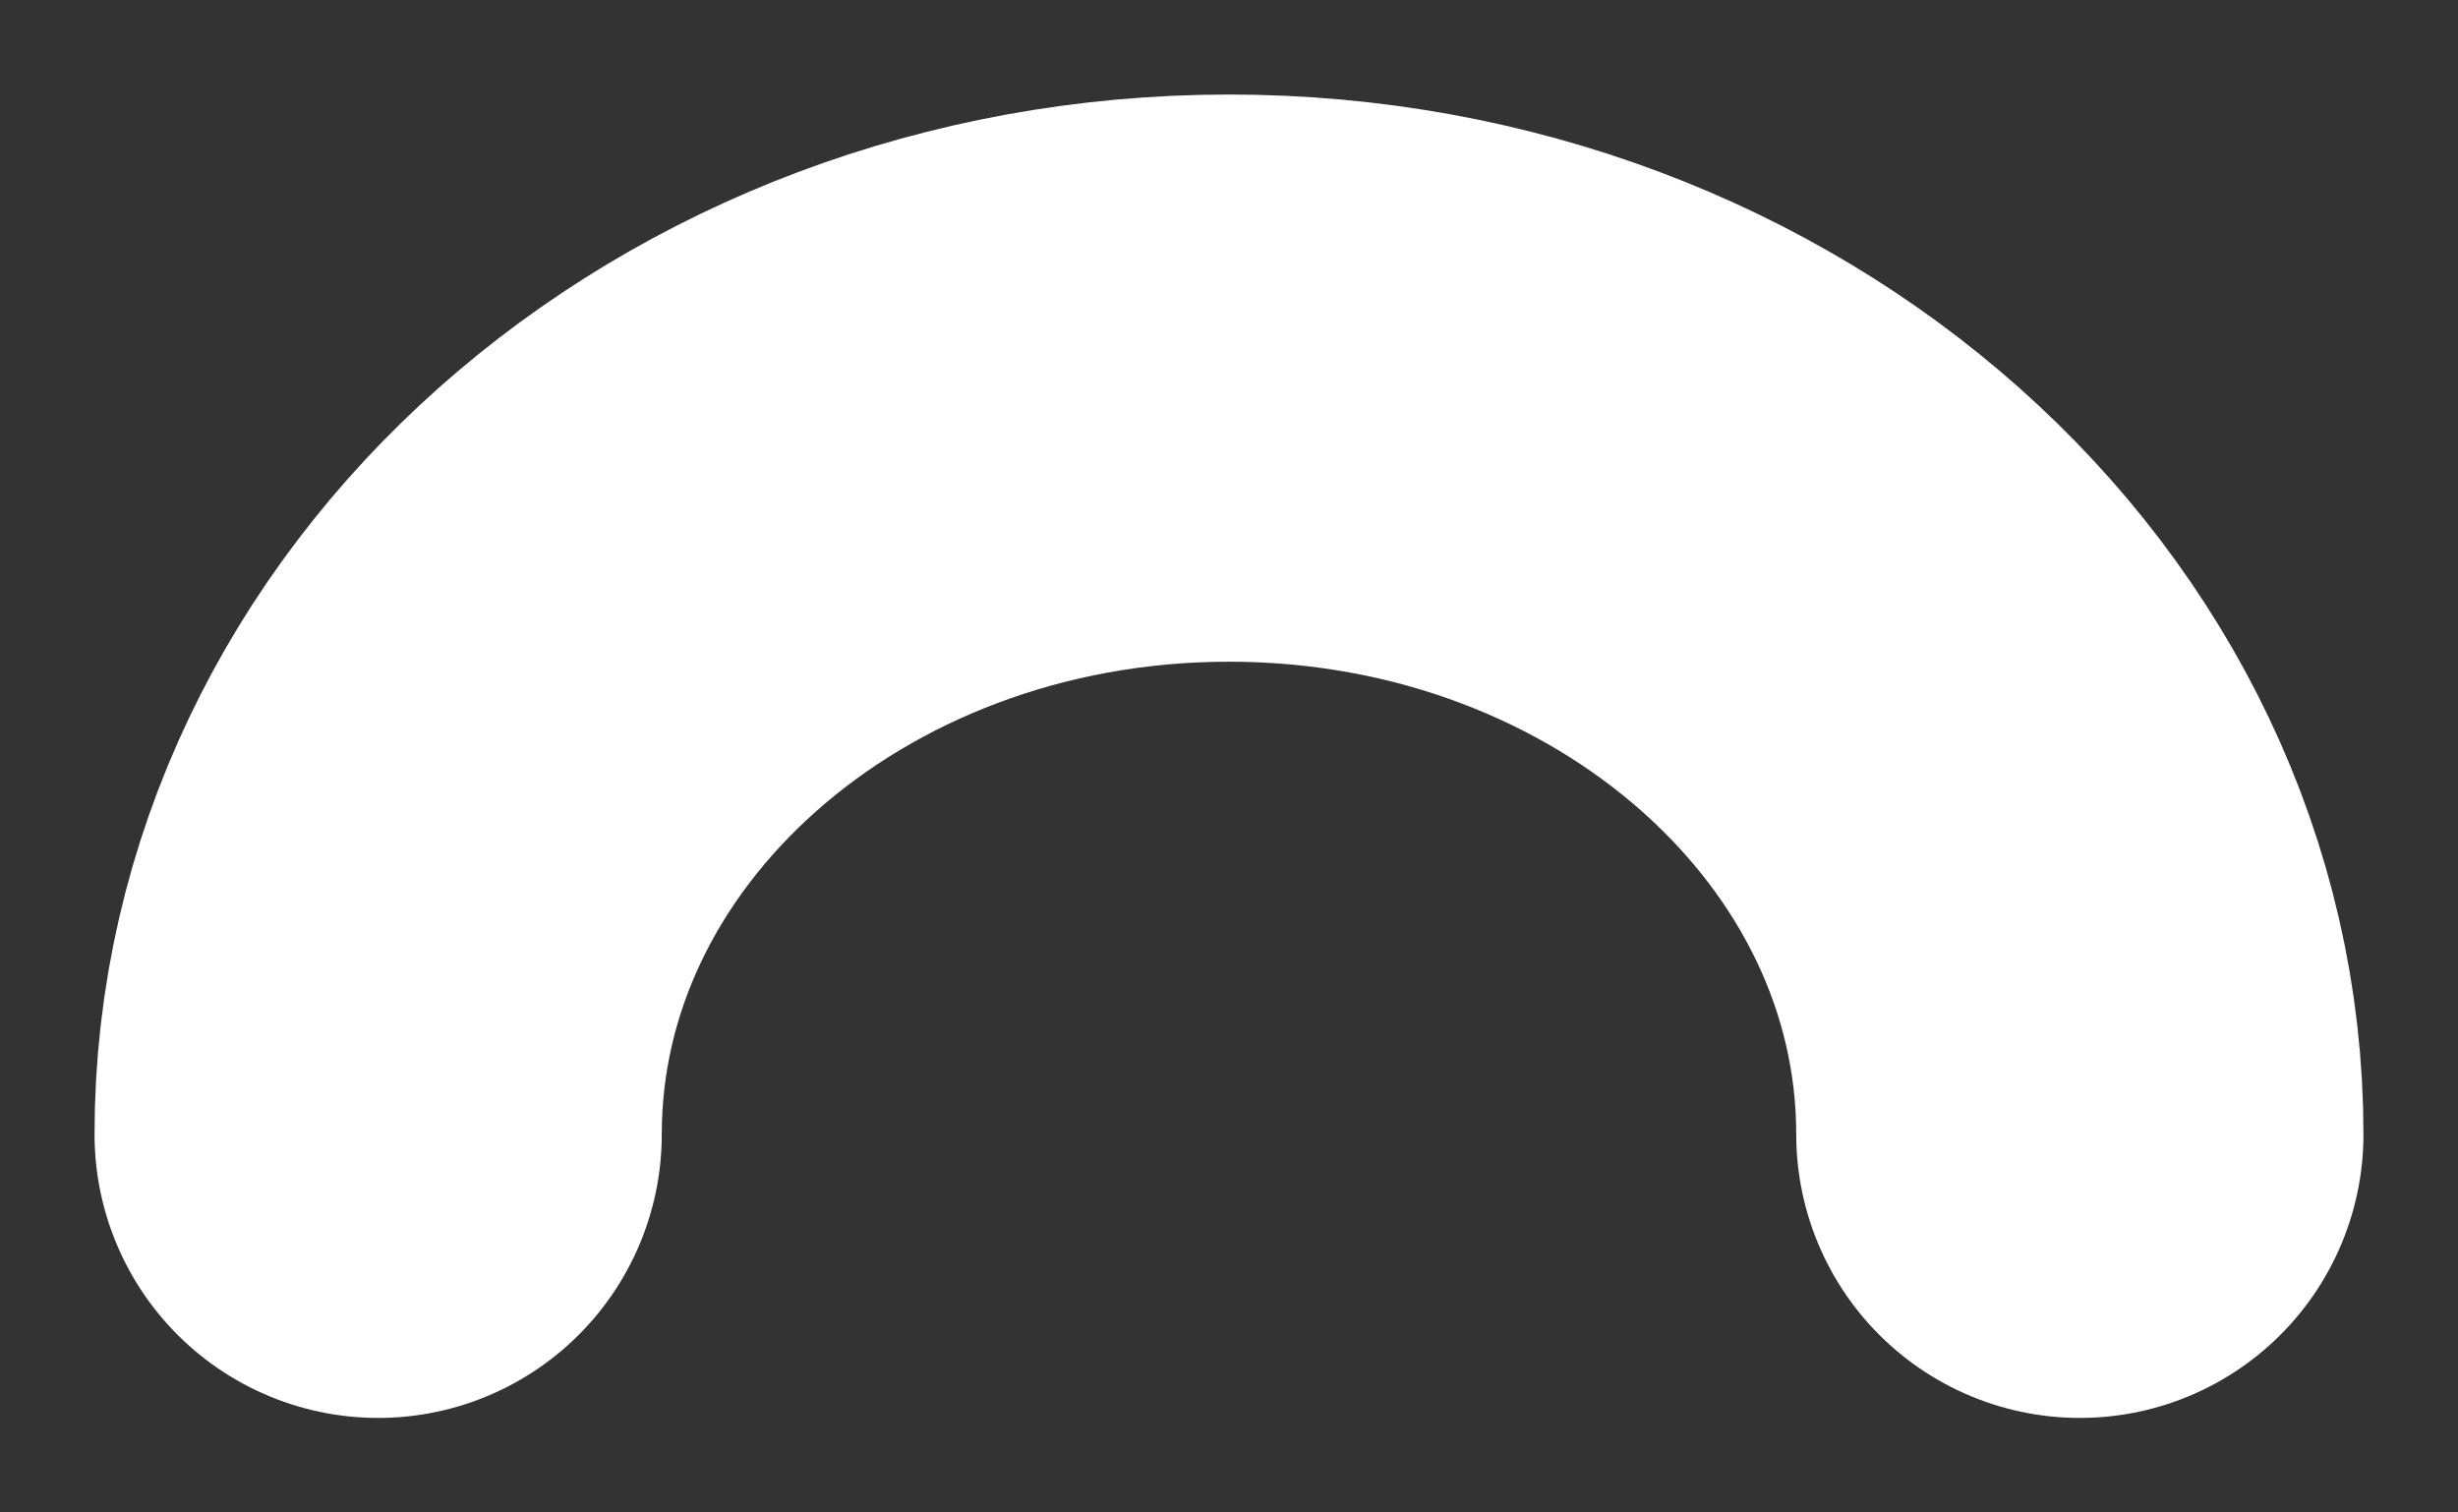 <svg width="13" height="8" viewBox="0 0 13 8" fill="none" xmlns="http://www.w3.org/2000/svg">
<rect x="0" y="0" width="13" height="8" fill="#333333" stroke="none"/>
<path d="M11 6C11 3.791 8.985 2 6.5 2C4.015 2 2 3.791 2 6" stroke="white" stroke-width="3" stroke-miterlimit="11.474" stroke-linecap="round"/>
</svg>

